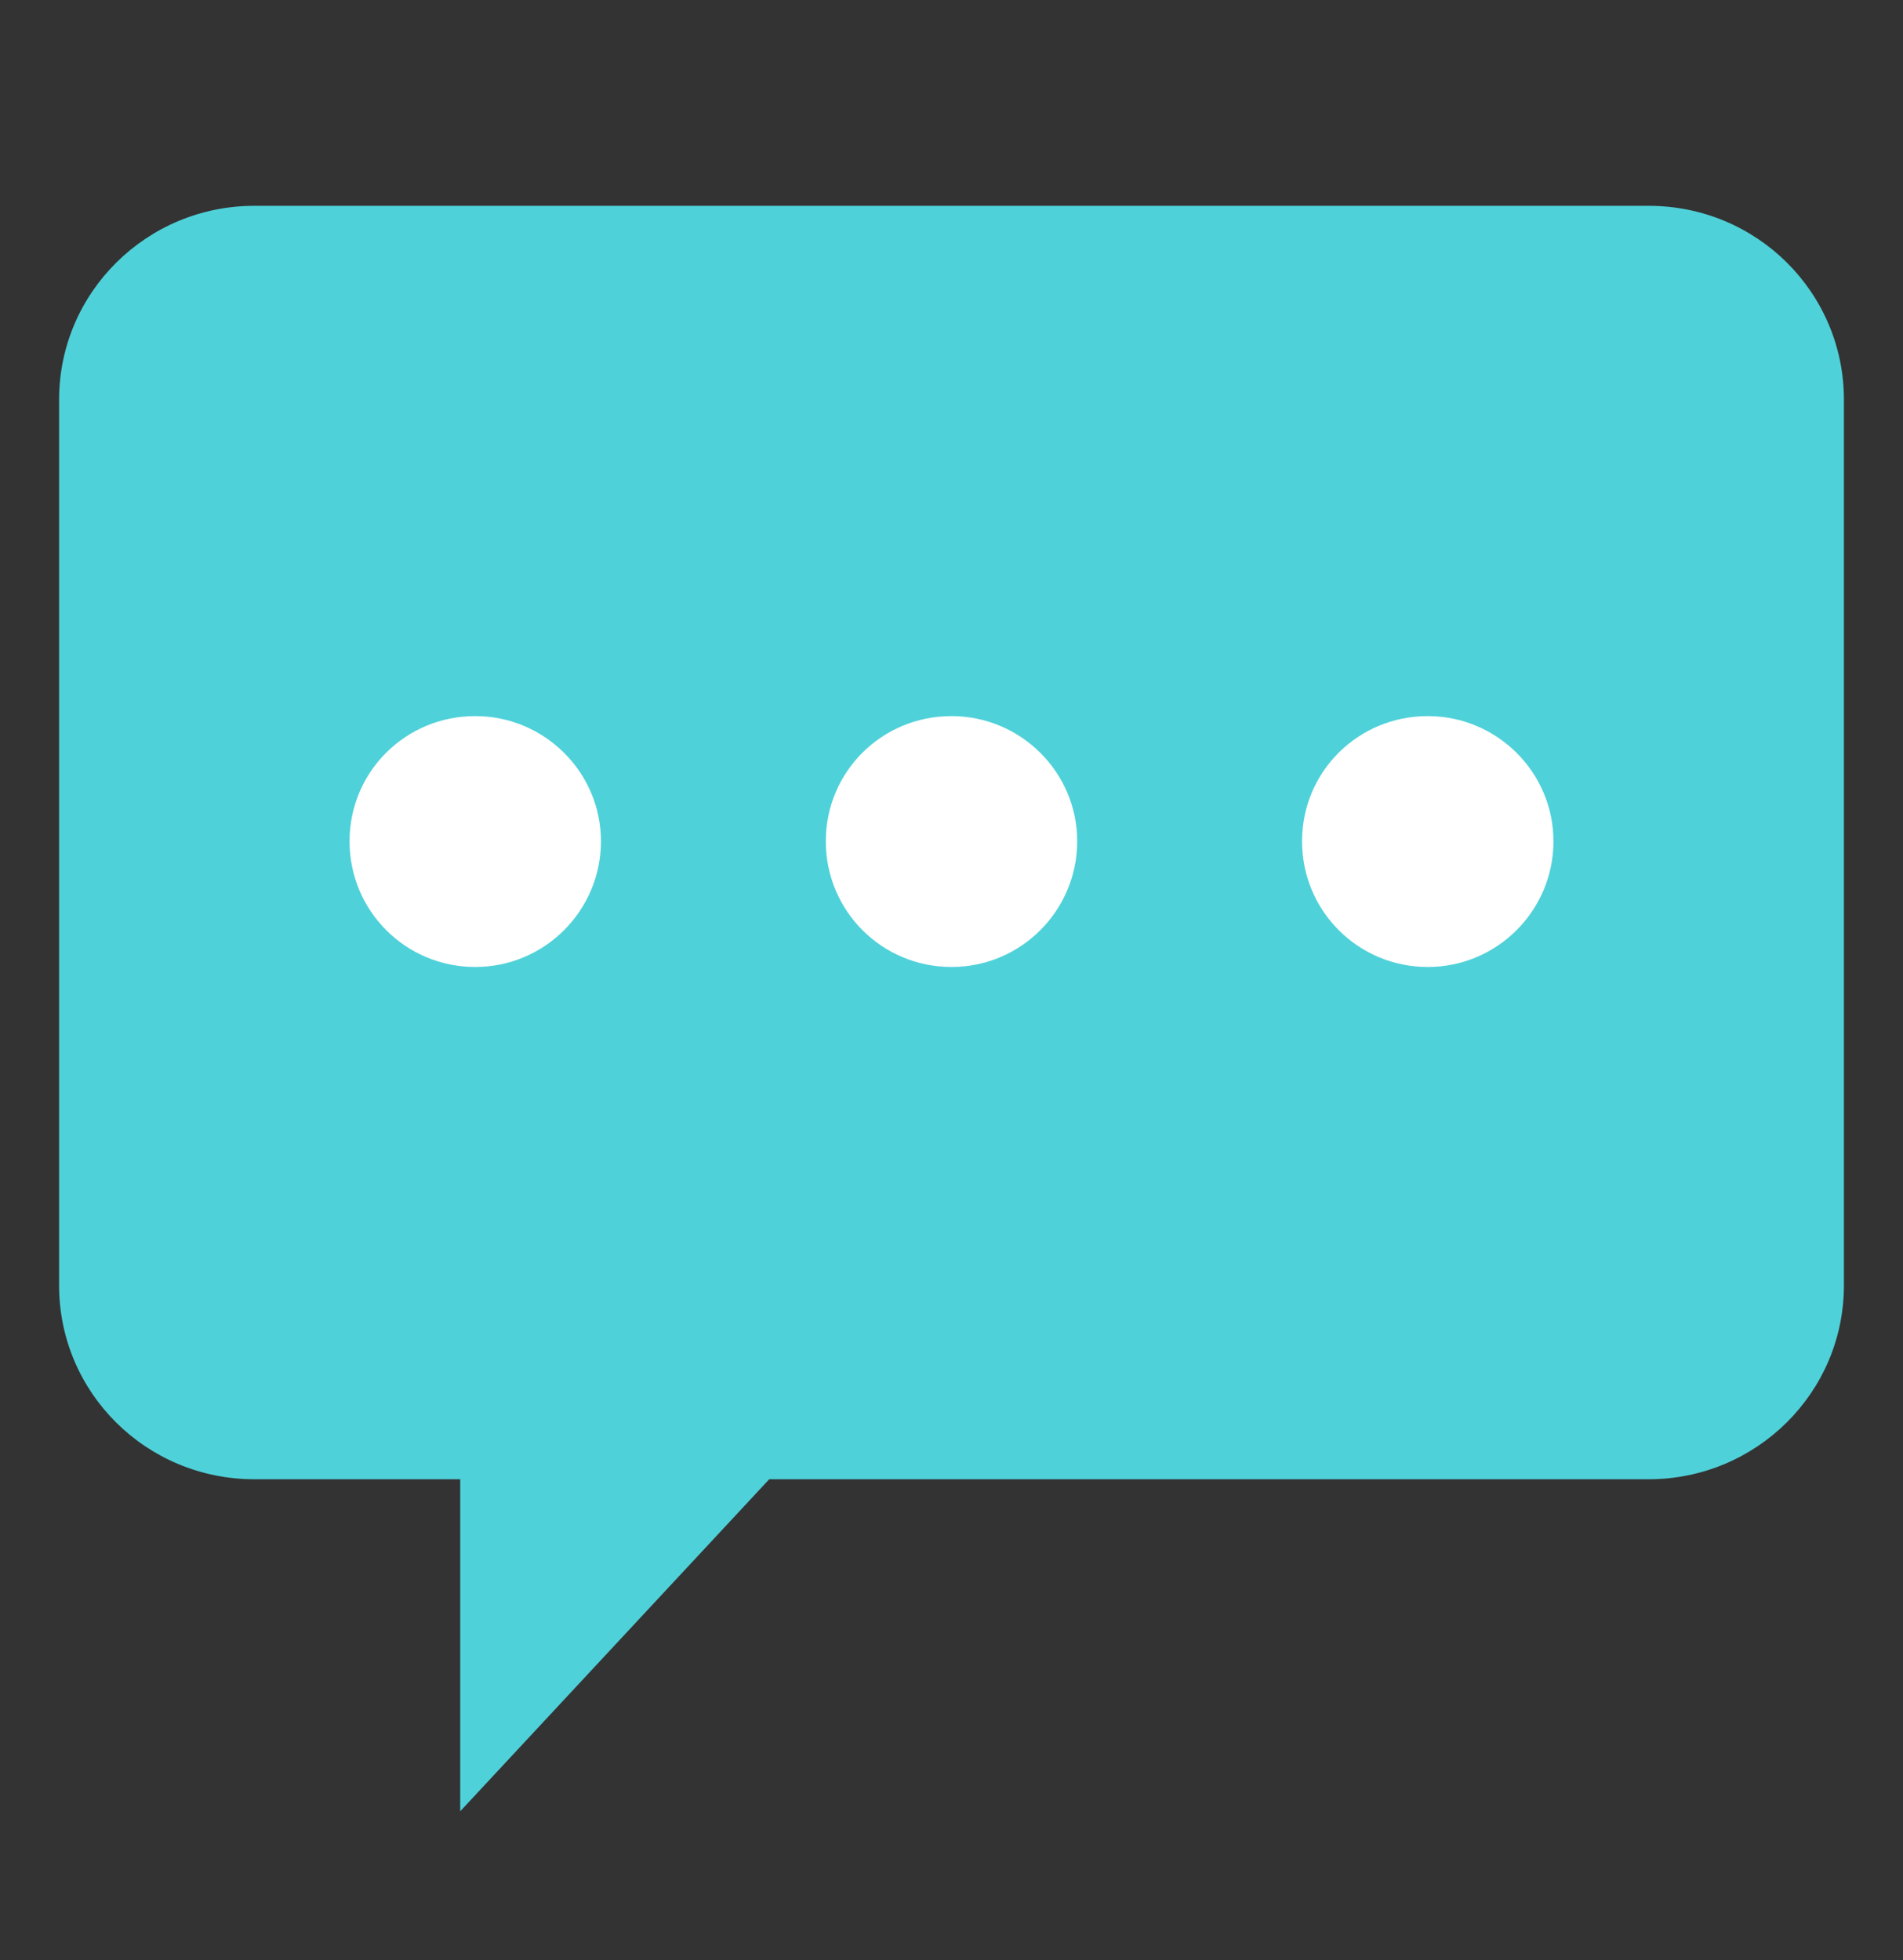 <?xml version="1.0" encoding="UTF-8"?>
<svg xmlns="http://www.w3.org/2000/svg" viewBox="0 0 38 39.14">
  <rect x="0" y="0" width="38" height="39.14" fill="#333333" stroke="none"/>
  <g id="_лой_1" data-name="Слой 1"/>
  <g id="_лой_2" data-name="Слой 2">
    <g id="Layer_3" data-name="Layer 3">
      <g>
        <path d="M32.92,4.11H5.08c-2.15,0-3.9,1.73-3.9,3.87V25.67c0,2.14,1.74,3.87,3.9,3.87h4.11v6.63l6.17-6.63h17.56c2.15,0,3.9-1.73,3.9-3.87V7.98c0-2.14-1.74-3.87-3.9-3.87Z" style="fill: #4fd1d9;"/>
        <path d="M9.49,14.3c1.38,0,2.51,1.12,2.51,2.5s-1.12,2.51-2.51,2.51-2.51-1.12-2.51-2.51,1.12-2.5,2.51-2.5Z" style="fill: #fff;"/>
        <path d="M19,14.3c1.38,0,2.51,1.12,2.51,2.5s-1.12,2.51-2.51,2.51-2.51-1.12-2.51-2.51,1.12-2.5,2.51-2.5Z" style="fill: #fff;"/>
        <path d="M28.51,14.3c1.38,0,2.51,1.12,2.51,2.5s-1.12,2.51-2.51,2.51-2.51-1.12-2.51-2.51,1.12-2.5,2.51-2.5Z" style="fill: #fff;"/>
      </g>
    </g>
  </g>
</svg>